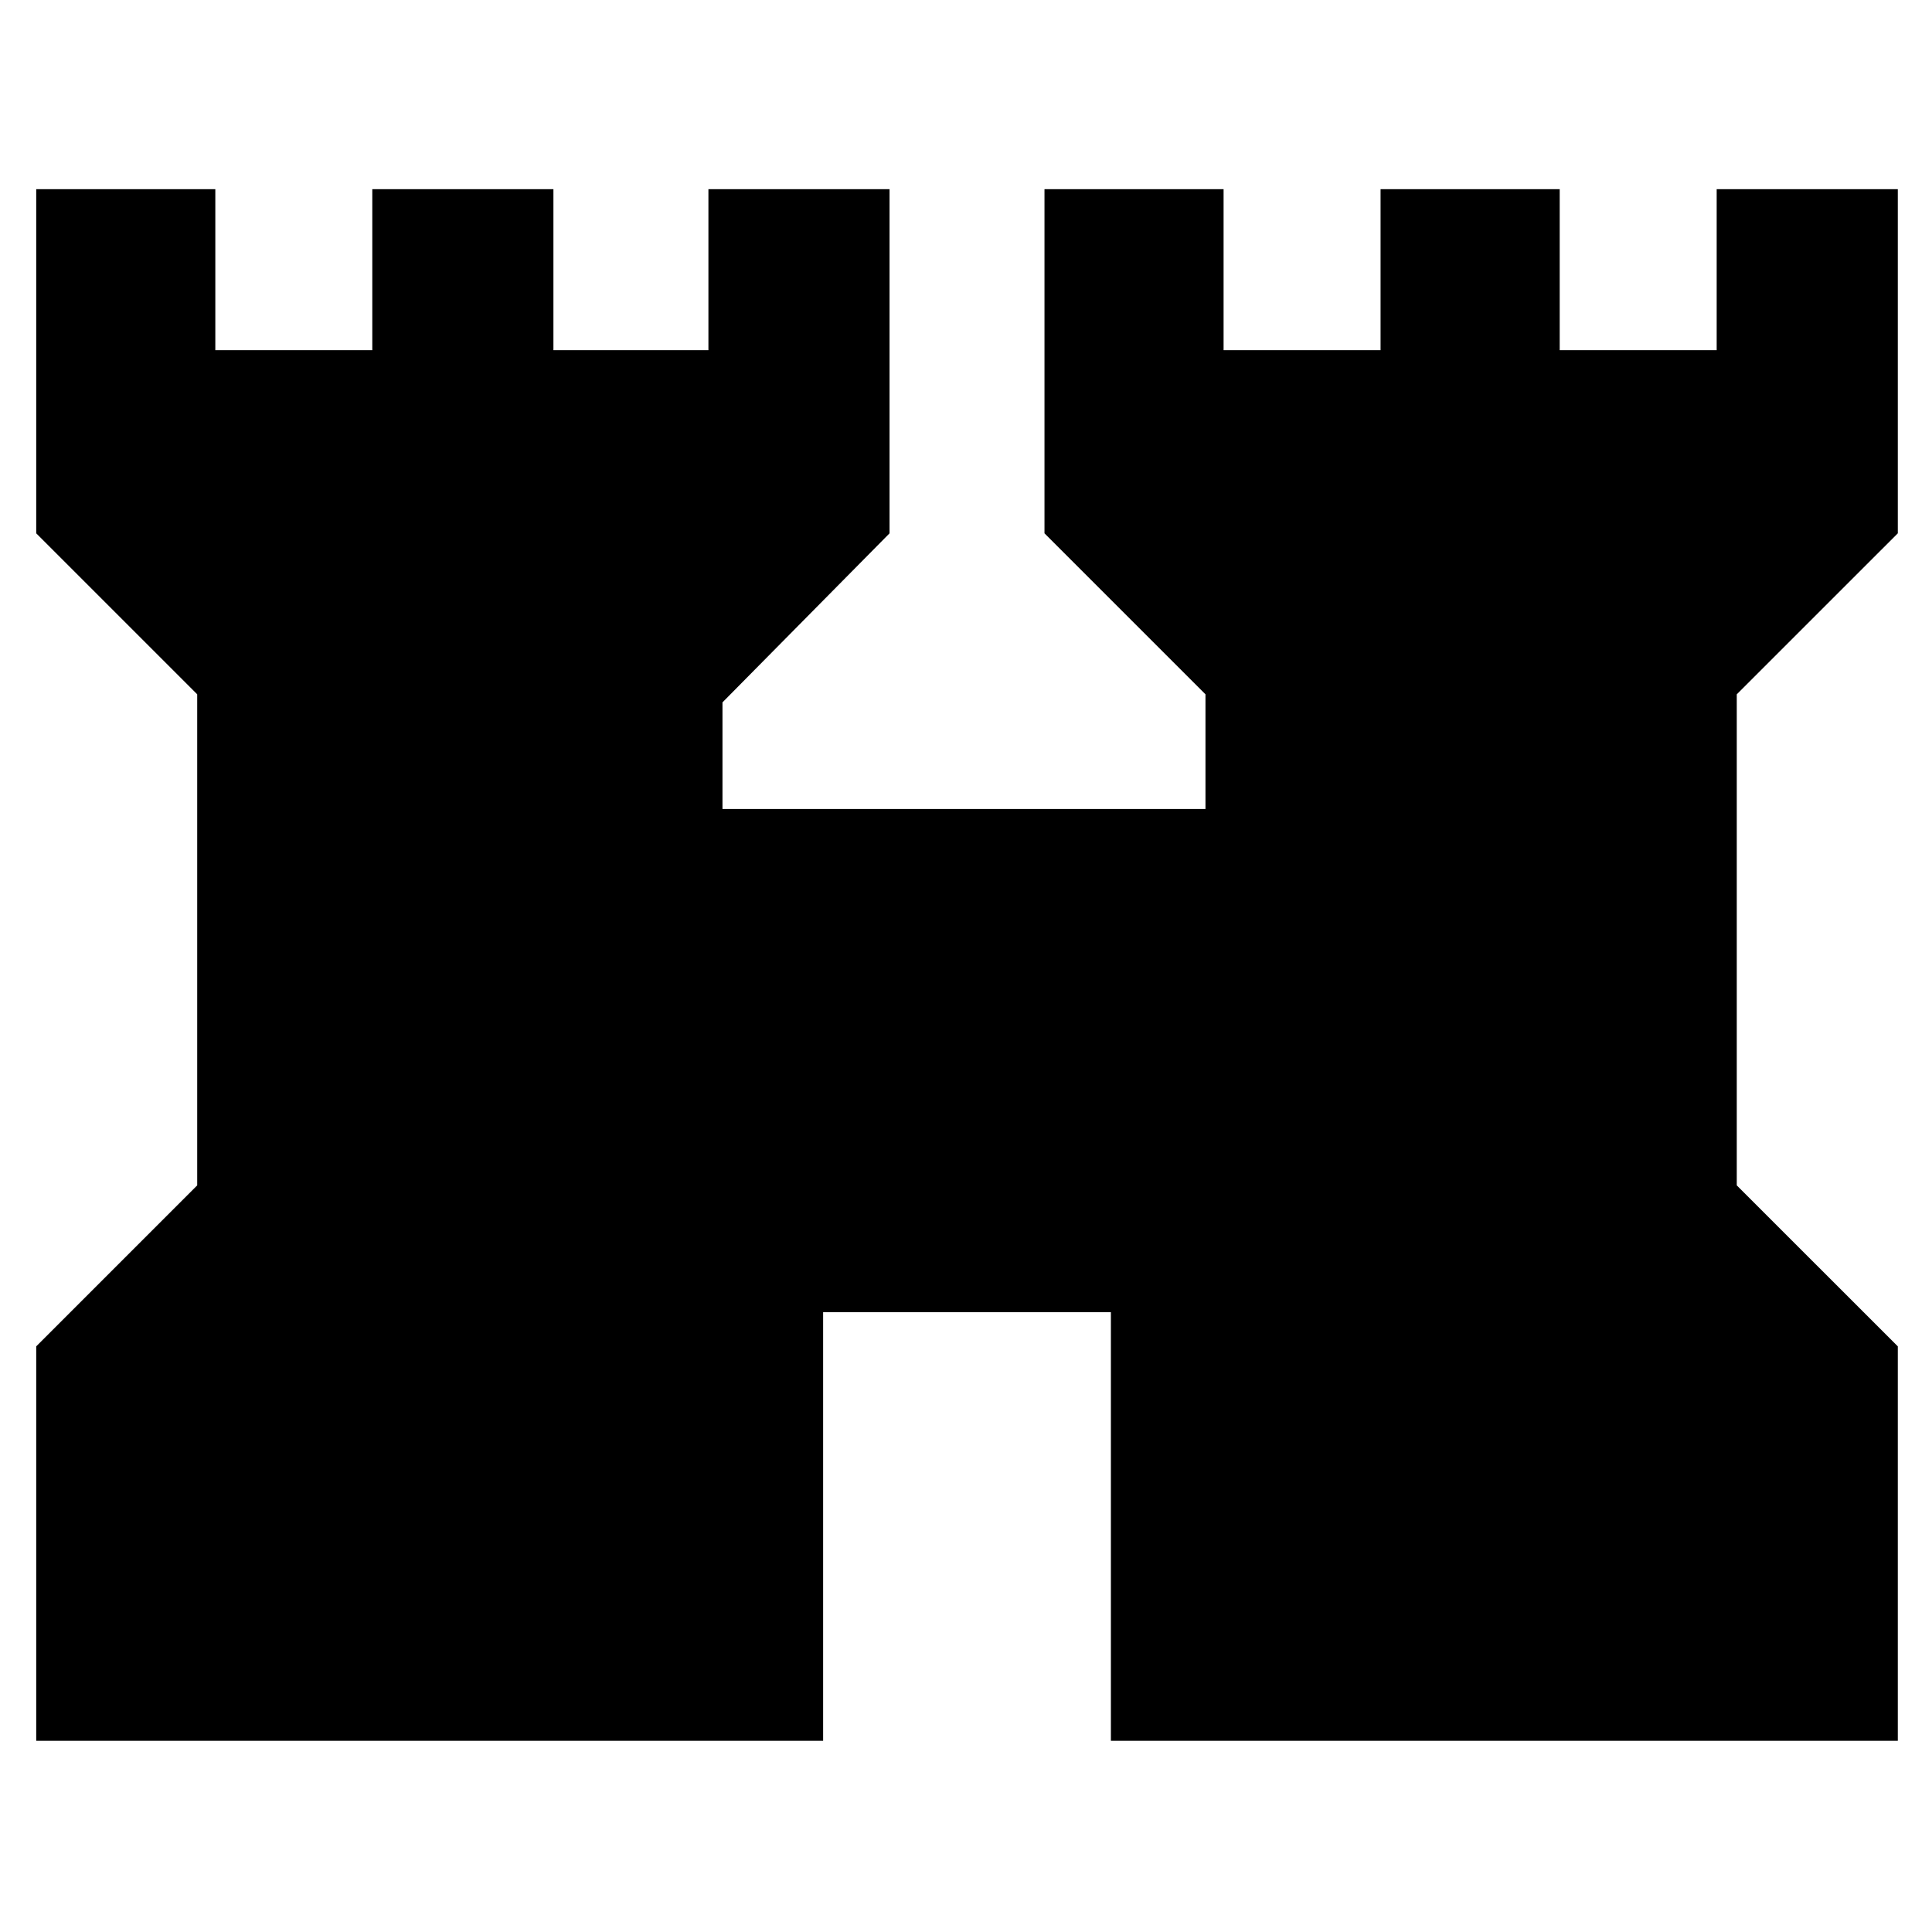 <svg xmlns="http://www.w3.org/2000/svg" height="40" width="40"><path d="M.75 36.042v-8.167l3.333-3.333V14.375L.75 11.042V3.917h3.708V7.25h3.25V3.917h3.75V7.25h3.209V3.917h3.75v7.125l-3.459 3.5v2.208h10v-2.375l-3.333-3.333V3.917h3.708V7.25h3.25V3.917h3.709V7.25h3.25V3.917h3.75v7.125l-3.334 3.333v10.167l3.334 3.333v8.167H23v-8.875h-5.958v8.875Z"/></svg>